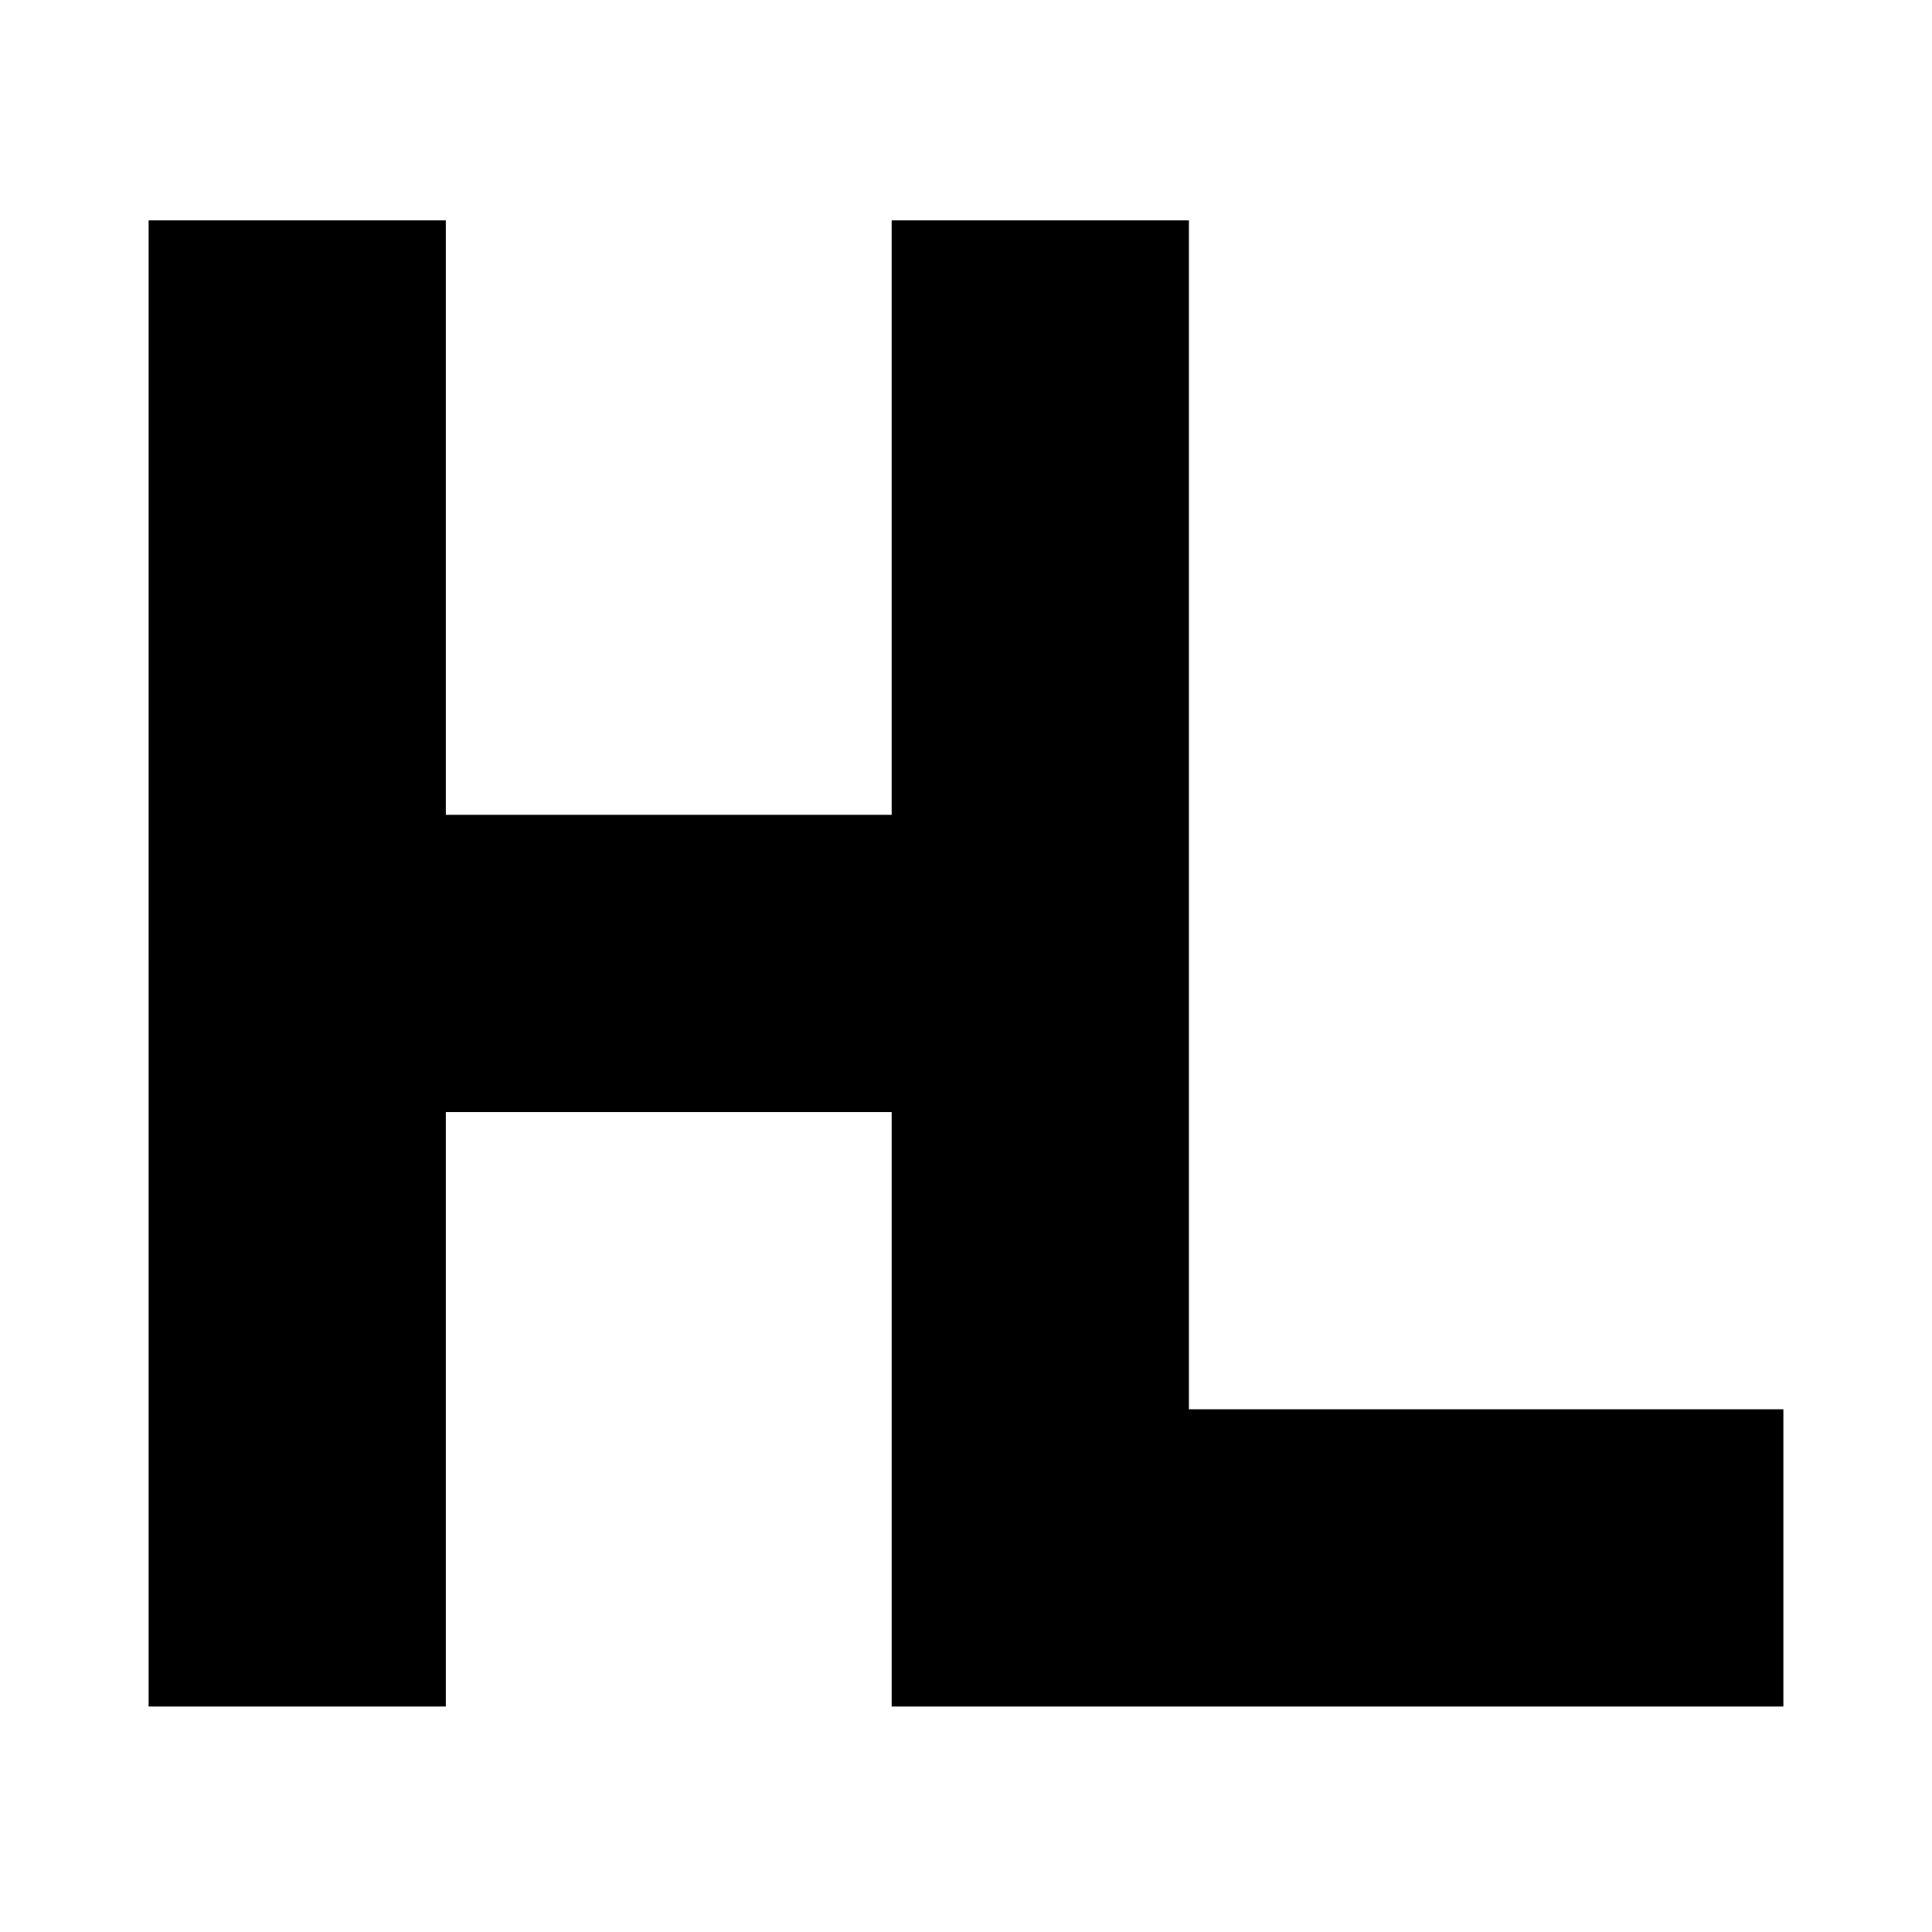 <?xml version="1.0" standalone="no"?>
<!DOCTYPE svg PUBLIC "-//W3C//DTD SVG 20010904//EN"
 "http://www.w3.org/TR/2001/REC-SVG-20010904/DTD/svg10.dtd">
<svg version="1.0" xmlns="http://www.w3.org/2000/svg"
 width="377pt" height="377pt" viewBox="0 0 377 377"
 preserveAspectRatio="xMidYMid meet">
<g transform="translate(0,377) scale(0.1,-0.1)"
fill="#000000" stroke="none">
<path d="M290 1890 l0 -1450 290 0 290 0 0 580 0 580 435 0 435 0 0 -580 0
-580 870 0 870 0 0 290 0 290 -580 0 -580 0 0 1160 0 1160 -290 0 -290 0 0
-580 0 -580 -435 0 -435 0 0 580 0 580 -290 0 -290 0 0 -1450z"/>
</g>
</svg>
